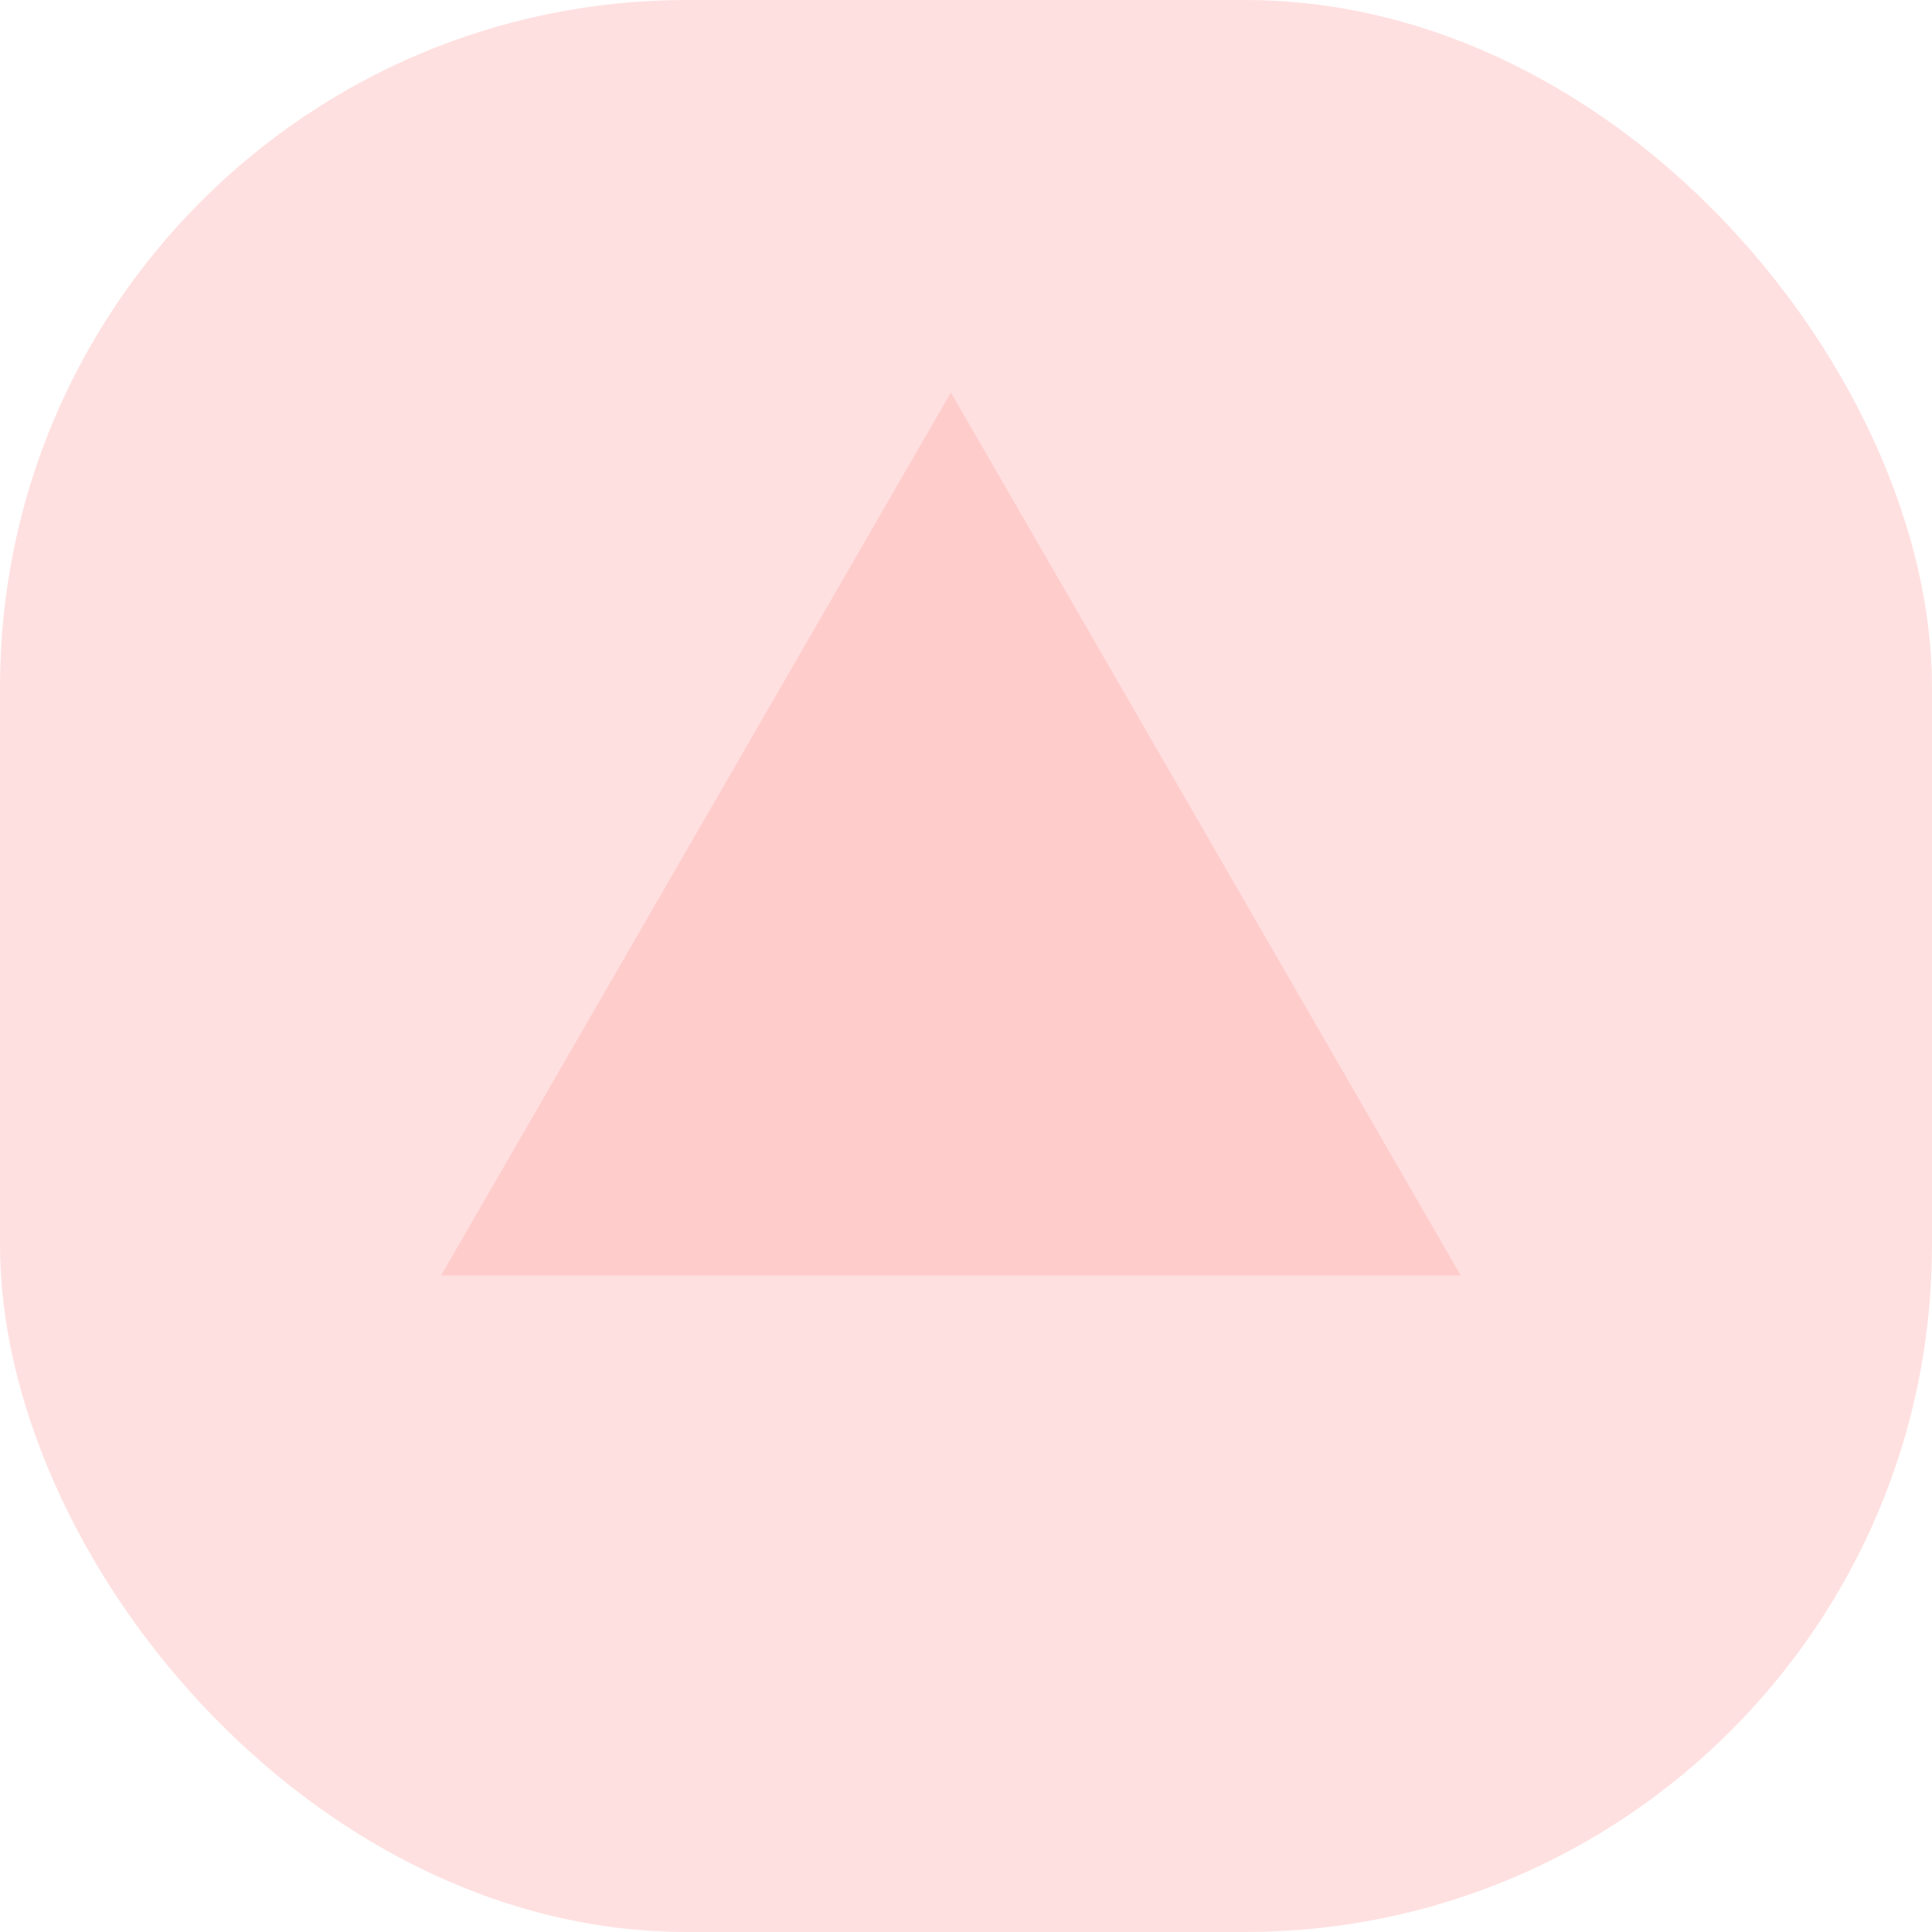<svg width="45" height="45" viewBox="0 0 45 45" fill="none" xmlns="http://www.w3.org/2000/svg">
<rect width="45" height="45" rx="16" fill="#FFCCCC" fill-opacity="0.6"/>
<path d="M22.148 9.141L34.023 29.707H10.274L22.148 9.141Z" fill="#FFCCCC"/>
</svg>
